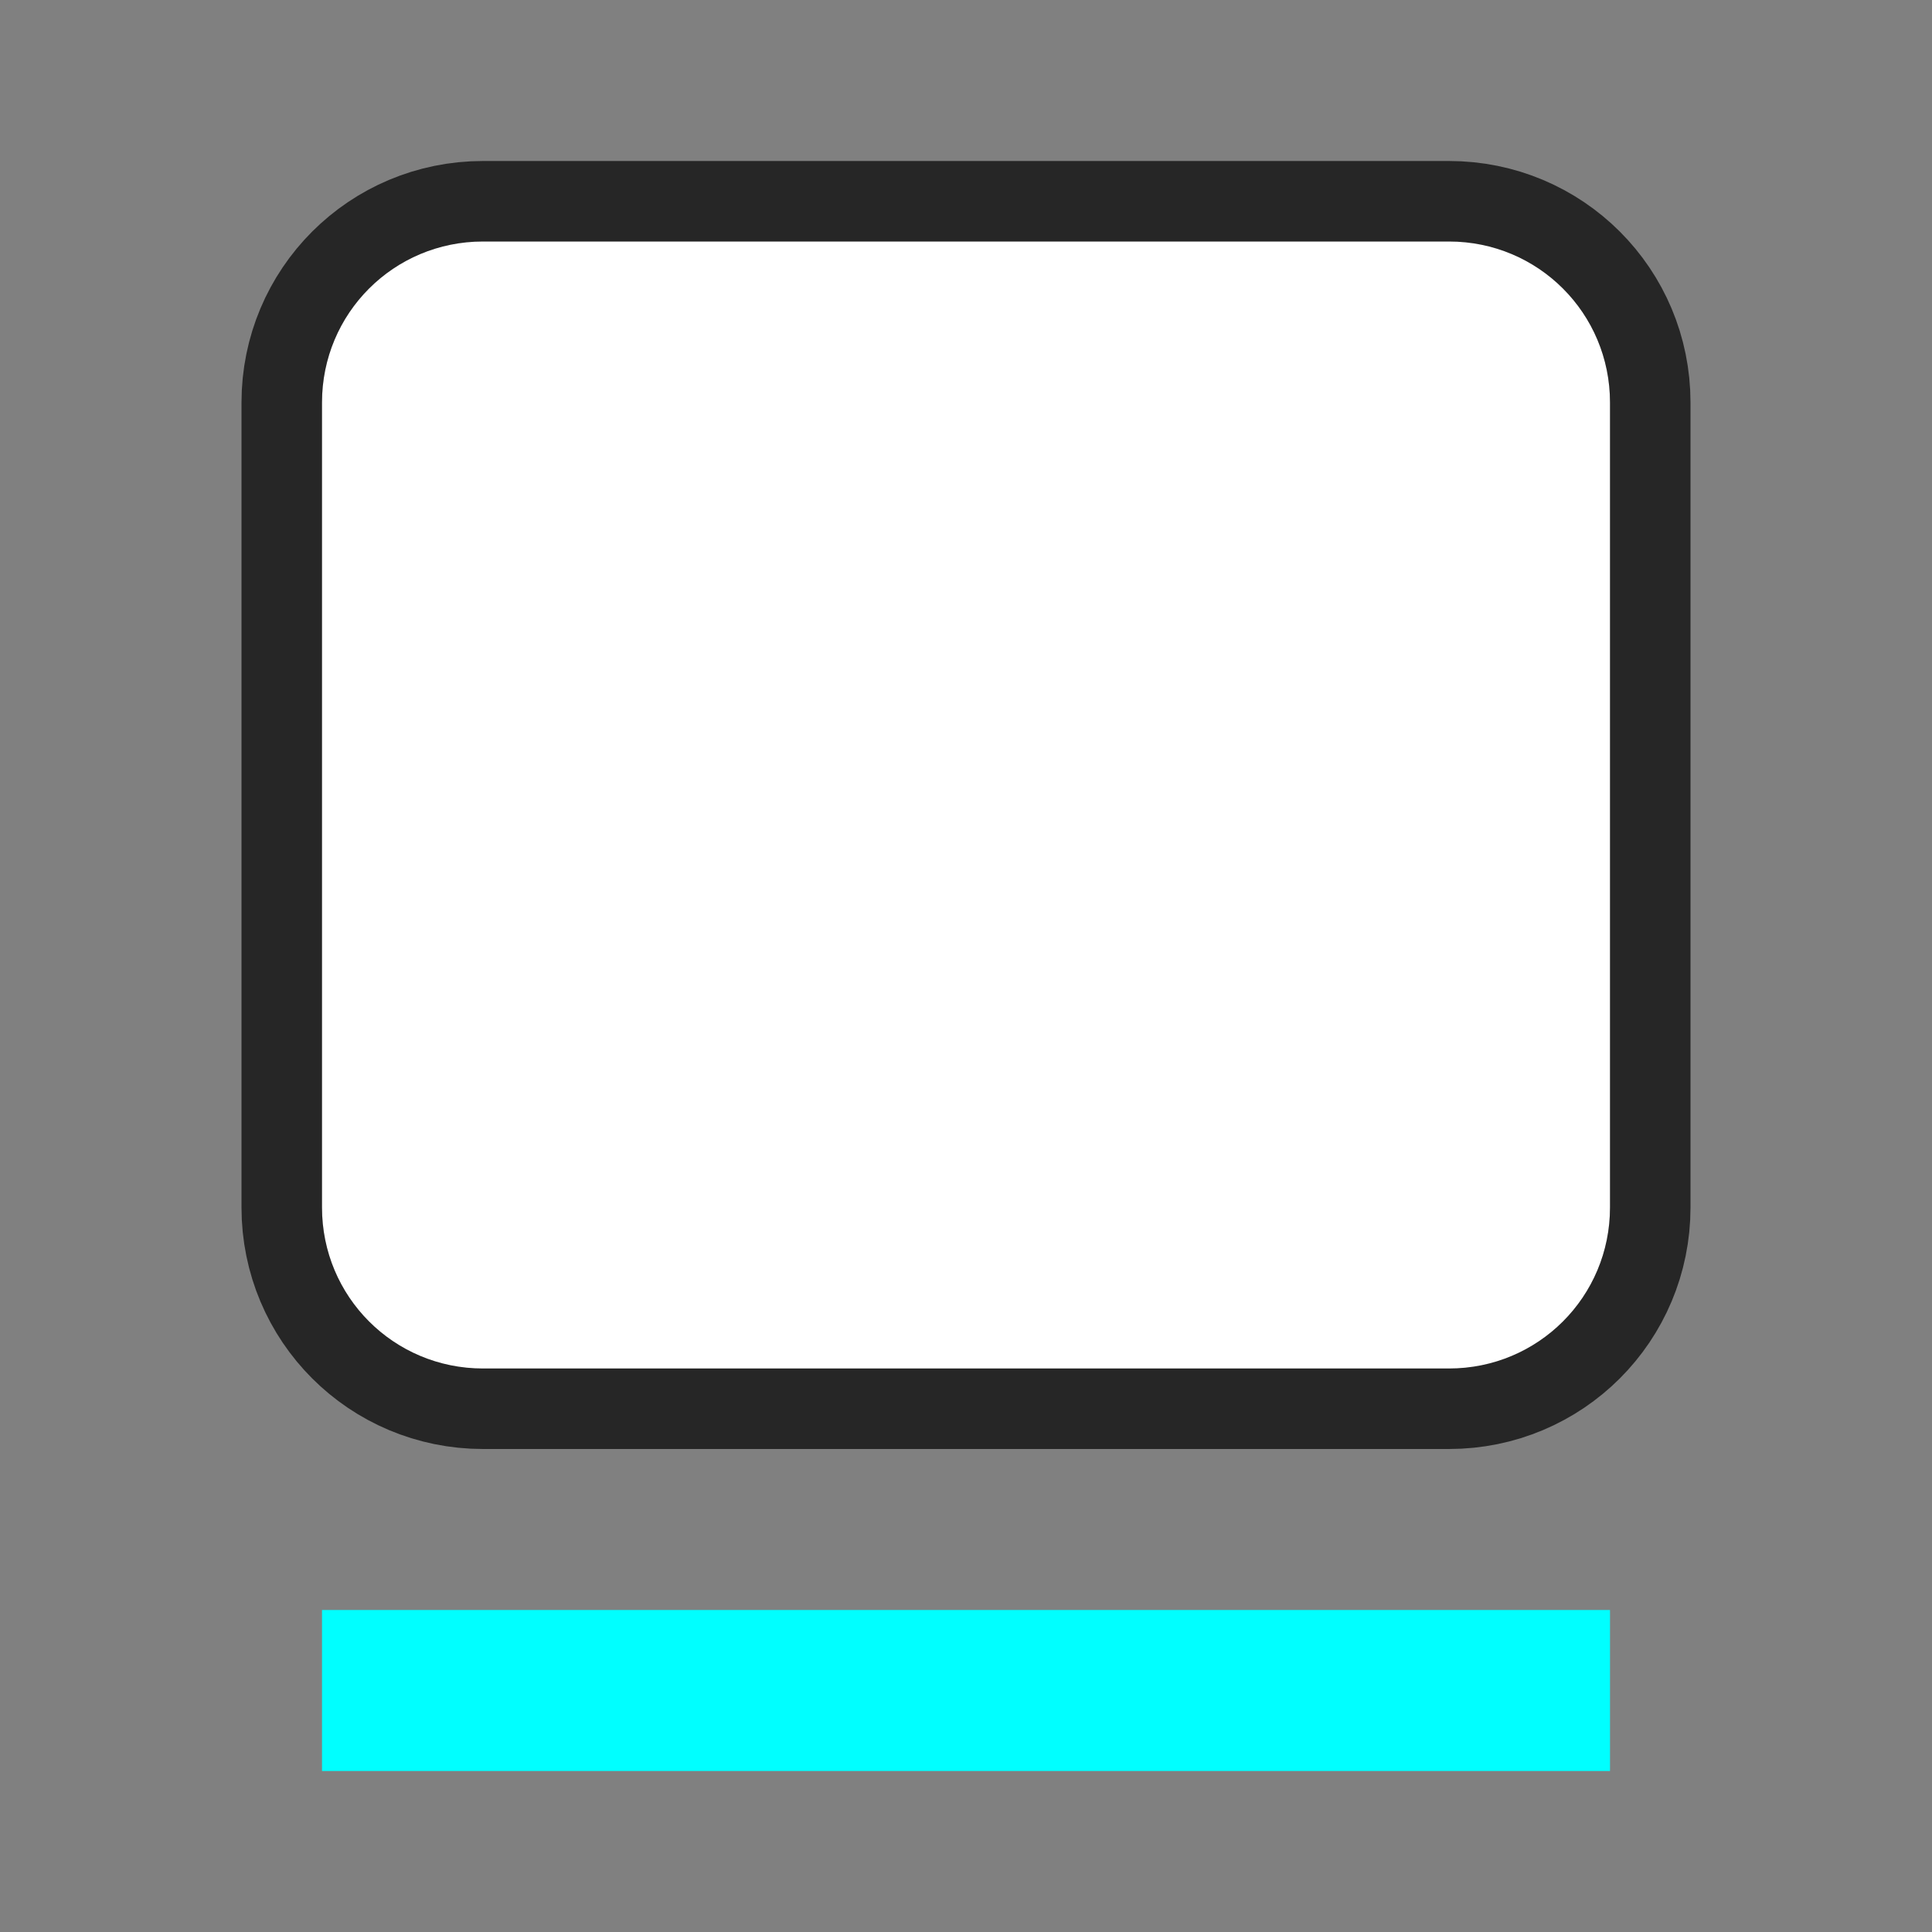 <?xml version="1.0" encoding="UTF-8" standalone="no"?>
<svg
   xmlns:dc="http://purl.org/dc/elements/1.1/"
   xmlns:cc="http://creativecommons.org/ns#"
   xmlns:rdf="http://www.w3.org/1999/02/22-rdf-syntax-ns#"
   xmlns:svg="http://www.w3.org/2000/svg"
   xmlns="http://www.w3.org/2000/svg"
   xmlns:sodipodi="http://sodipodi.sourceforge.net/DTD/sodipodi-0.dtd"
   xmlns:inkscape="http://www.inkscape.org/namespaces/inkscape"
   viewBox="0 0 24 24"
   version="1.1"
   id="svg6"
   sodipodi:docname="lc_insertcaptiondialog.svg"
   inkscape:version="1.0.1 (3bc2e813f5, 2020-09-07)"
   inkscape:export-filename="/home/jupiter007/Libreoffice yaru theme fullcolor/build/cmd/lc_insertcaptiondialog.png"
   inkscape:export-xdpi="95"
   inkscape:export-ydpi="95">
  <rect x="0" y="0" width="24" height="24" fill="#808080" stroke="none"/>
  <defs
     id="defs10" />
  <sodipodi:namedview
     pagecolor="#ffffff"
     bordercolor="#666666"
     borderopacity="1"
     objecttolerance="10"
     gridtolerance="10"
     guidetolerance="10"
     inkscape:pageopacity="0"
     inkscape:pageshadow="2"
     inkscape:window-width="1920"
     inkscape:window-height="1016"
     id="namedview8"
     showgrid="true"
     inkscape:zoom="22.627417"
     inkscape:cx="5.1128926"
     inkscape:cy="11.693494"
     inkscape:window-x="0"
     inkscape:window-y="27"
     inkscape:window-maximized="1"
     inkscape:current-layer="svg6"
     inkscape:document-rotation="0">
    <inkscape:grid
       type="xygrid"
       id="grid822" />
  </sodipodi:namedview>
  <path
     id="rect820"
     style="opacity:0.7;fill:#000000;fill-opacity:1;stroke:#000000;stroke-width:2;stroke-linecap:round;stroke-linejoin:round;stroke-miterlimit:4;stroke-dasharray:none;stroke-opacity:1"
     d="M 6,3 C 4.892,3 4,3.892 4,5 v 1 8 1 c 0,1.108 0.892,2 2,2 h 12 c 1.108,0 2,-0.892 2,-2 V 14 6 5 C 20,3.892 19.108,3 18,3 Z"
     sodipodi:nodetypes="ssccssssccsss" />
  <path
     id="rect818"
     style="opacity:1;fill:#ffffff;fill-opacity:1;stroke:none;stroke-width:1;stroke-linecap:round;stroke-linejoin:round;stroke-miterlimit:4;stroke-dasharray:none;stroke-opacity:1"
     d="M 6,3 C 4.892,3 4,3.892 4,5 v 1 8 1 c 0,1.108 0.892,2 2,2 h 12 c 1.108,0 2,-0.892 2,-2 V 14 6 5 C 20,3.892 19.108,3 18,3 Z"
     sodipodi:nodetypes="ssccssssccsss" />
  <rect
     id="rect2"
     overflow="visible"
     y="20"
     x="4"
     width="16"
     style="color:#bebebe;overflow:visible;fill:#00ffff;fill-opacity:1;stroke-width:1.633;marker:none"
     height="2" />
</svg>
